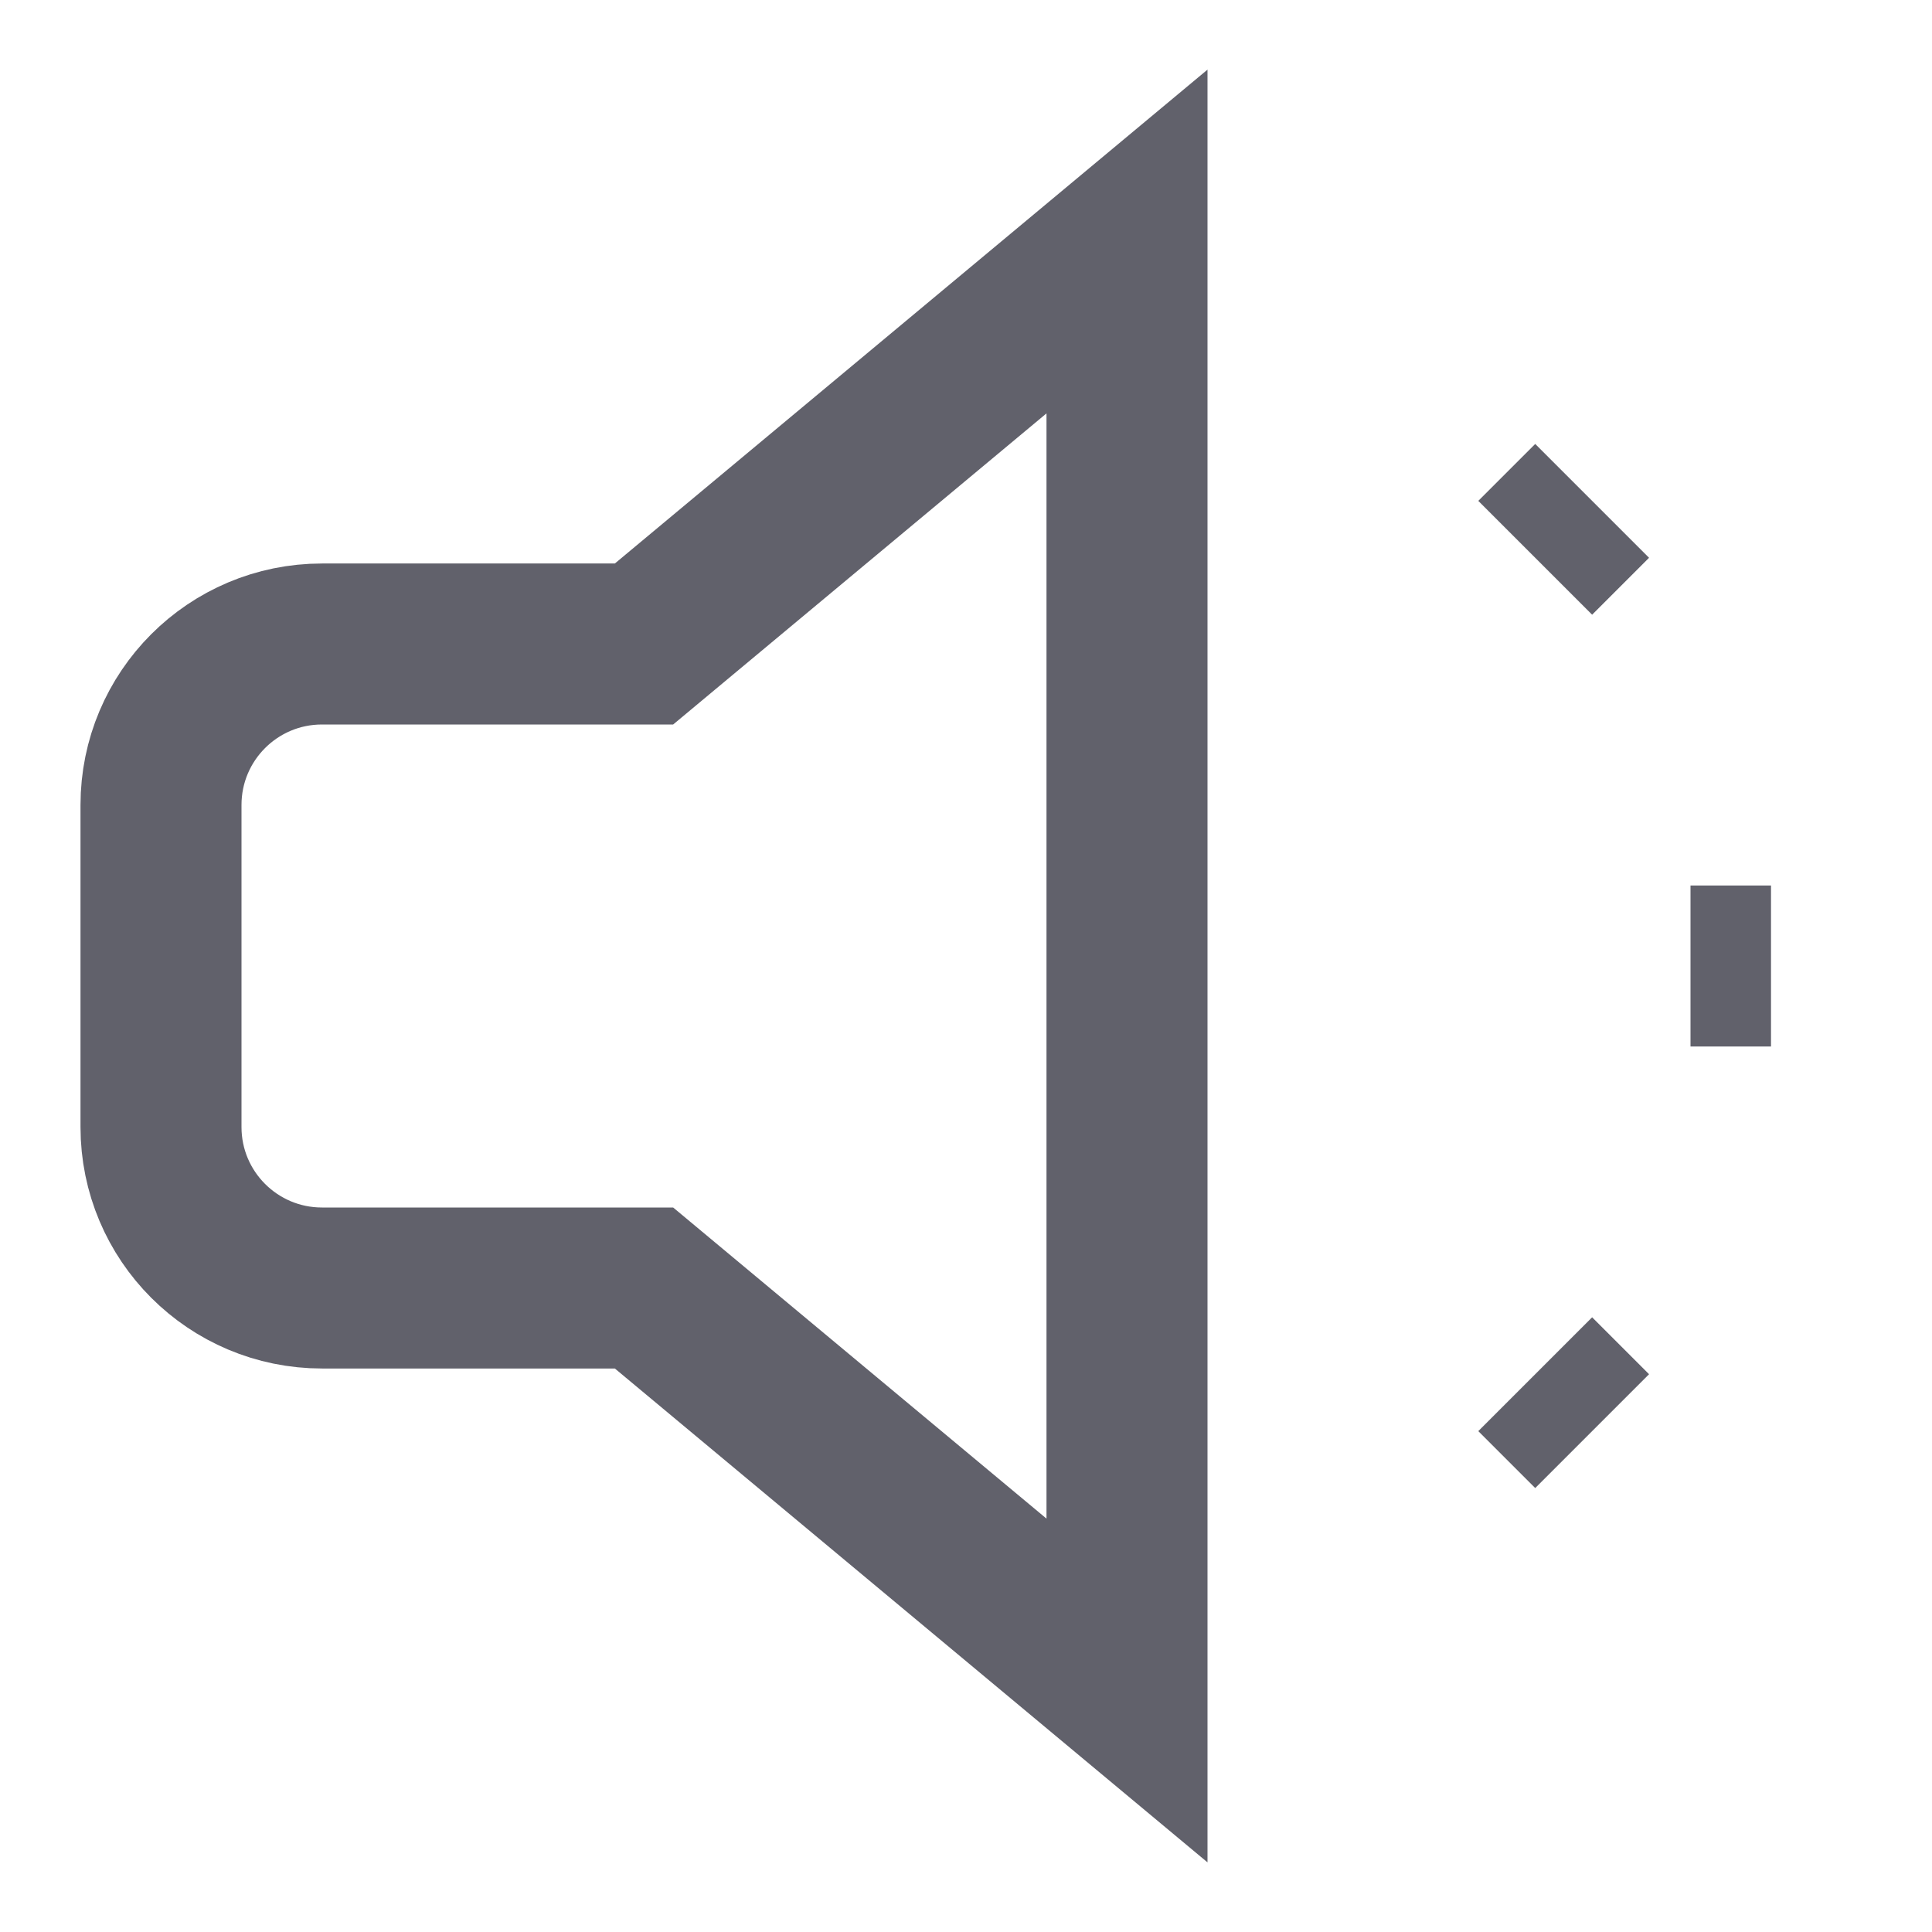 <svg xmlns="http://www.w3.org/2000/svg" height="24" width="24" viewBox="0 0 24 24"> <path d="M14 21L8 16H4C2.895 16 2 15.105 2 14V10C2 8.895 2.895 8 4 8H8L14 3V21Z" stroke="#61616b" stroke-width="2" fill="none"></path> <path d="M22 12L21 12" stroke="#61616b" stroke-width="2" data-color="color-2" fill="none"></path> <path d="M19.778 6.222L19.071 6.929" stroke="#61616b" stroke-width="2" data-color="color-2" fill="none"></path> <path d="M19.778 17.778L19.071 17.071" stroke="#61616b" stroke-width="2" data-color="color-2" fill="none"></path></svg>